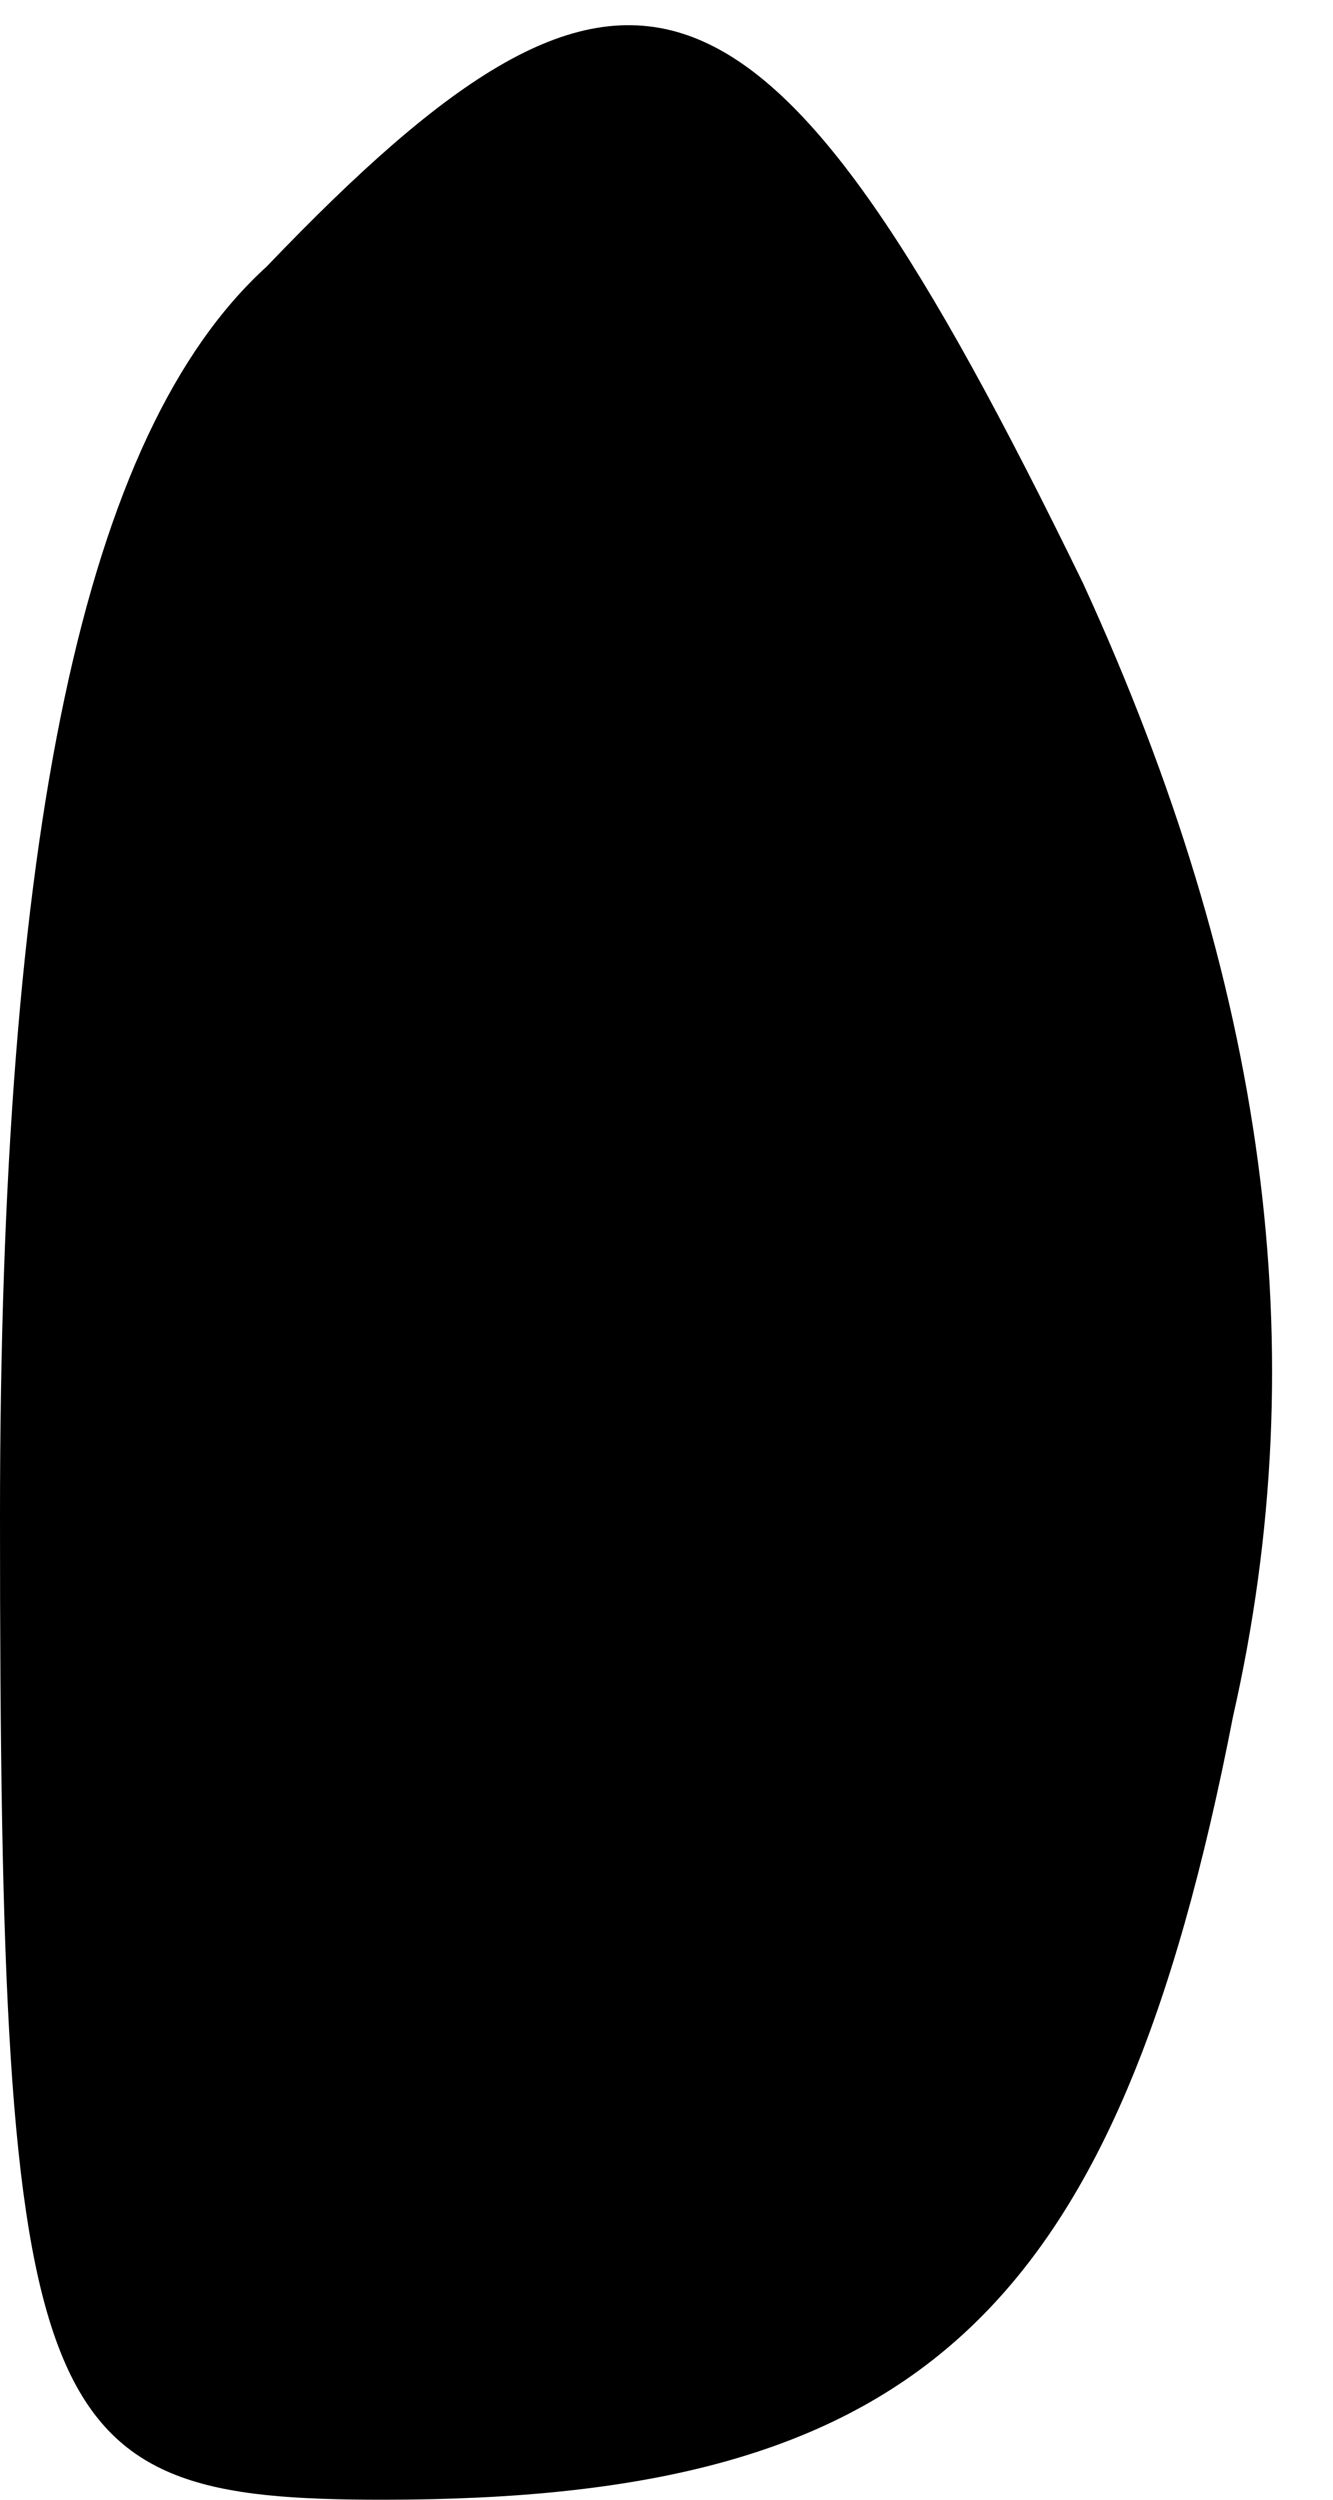 <?xml version="1.0" standalone="no"?>
<!DOCTYPE svg PUBLIC "-//W3C//DTD SVG 20010904//EN"
 "http://www.w3.org/TR/2001/REC-SVG-20010904/DTD/svg10.dtd">
<svg version="1.0" xmlns="http://www.w3.org/2000/svg"
 width="8pt" height="15pt" viewBox="0 0 8 15"
 preserveAspectRatio="xMidYMid meet">
<g transform="translate(0,15) scale(0.1,-0.1)"
fill="#000000" stroke="none">
<path fill="#000000" stroke="none" d="M16 134 c-11 -10 -16 -34 -16 -75 0
-55 2 -59 23 -59 32 0 44 11 51 47 5 22 2 44 -9 68 -19 39 -27 42 -49 19z"/>
</g>
</svg>
